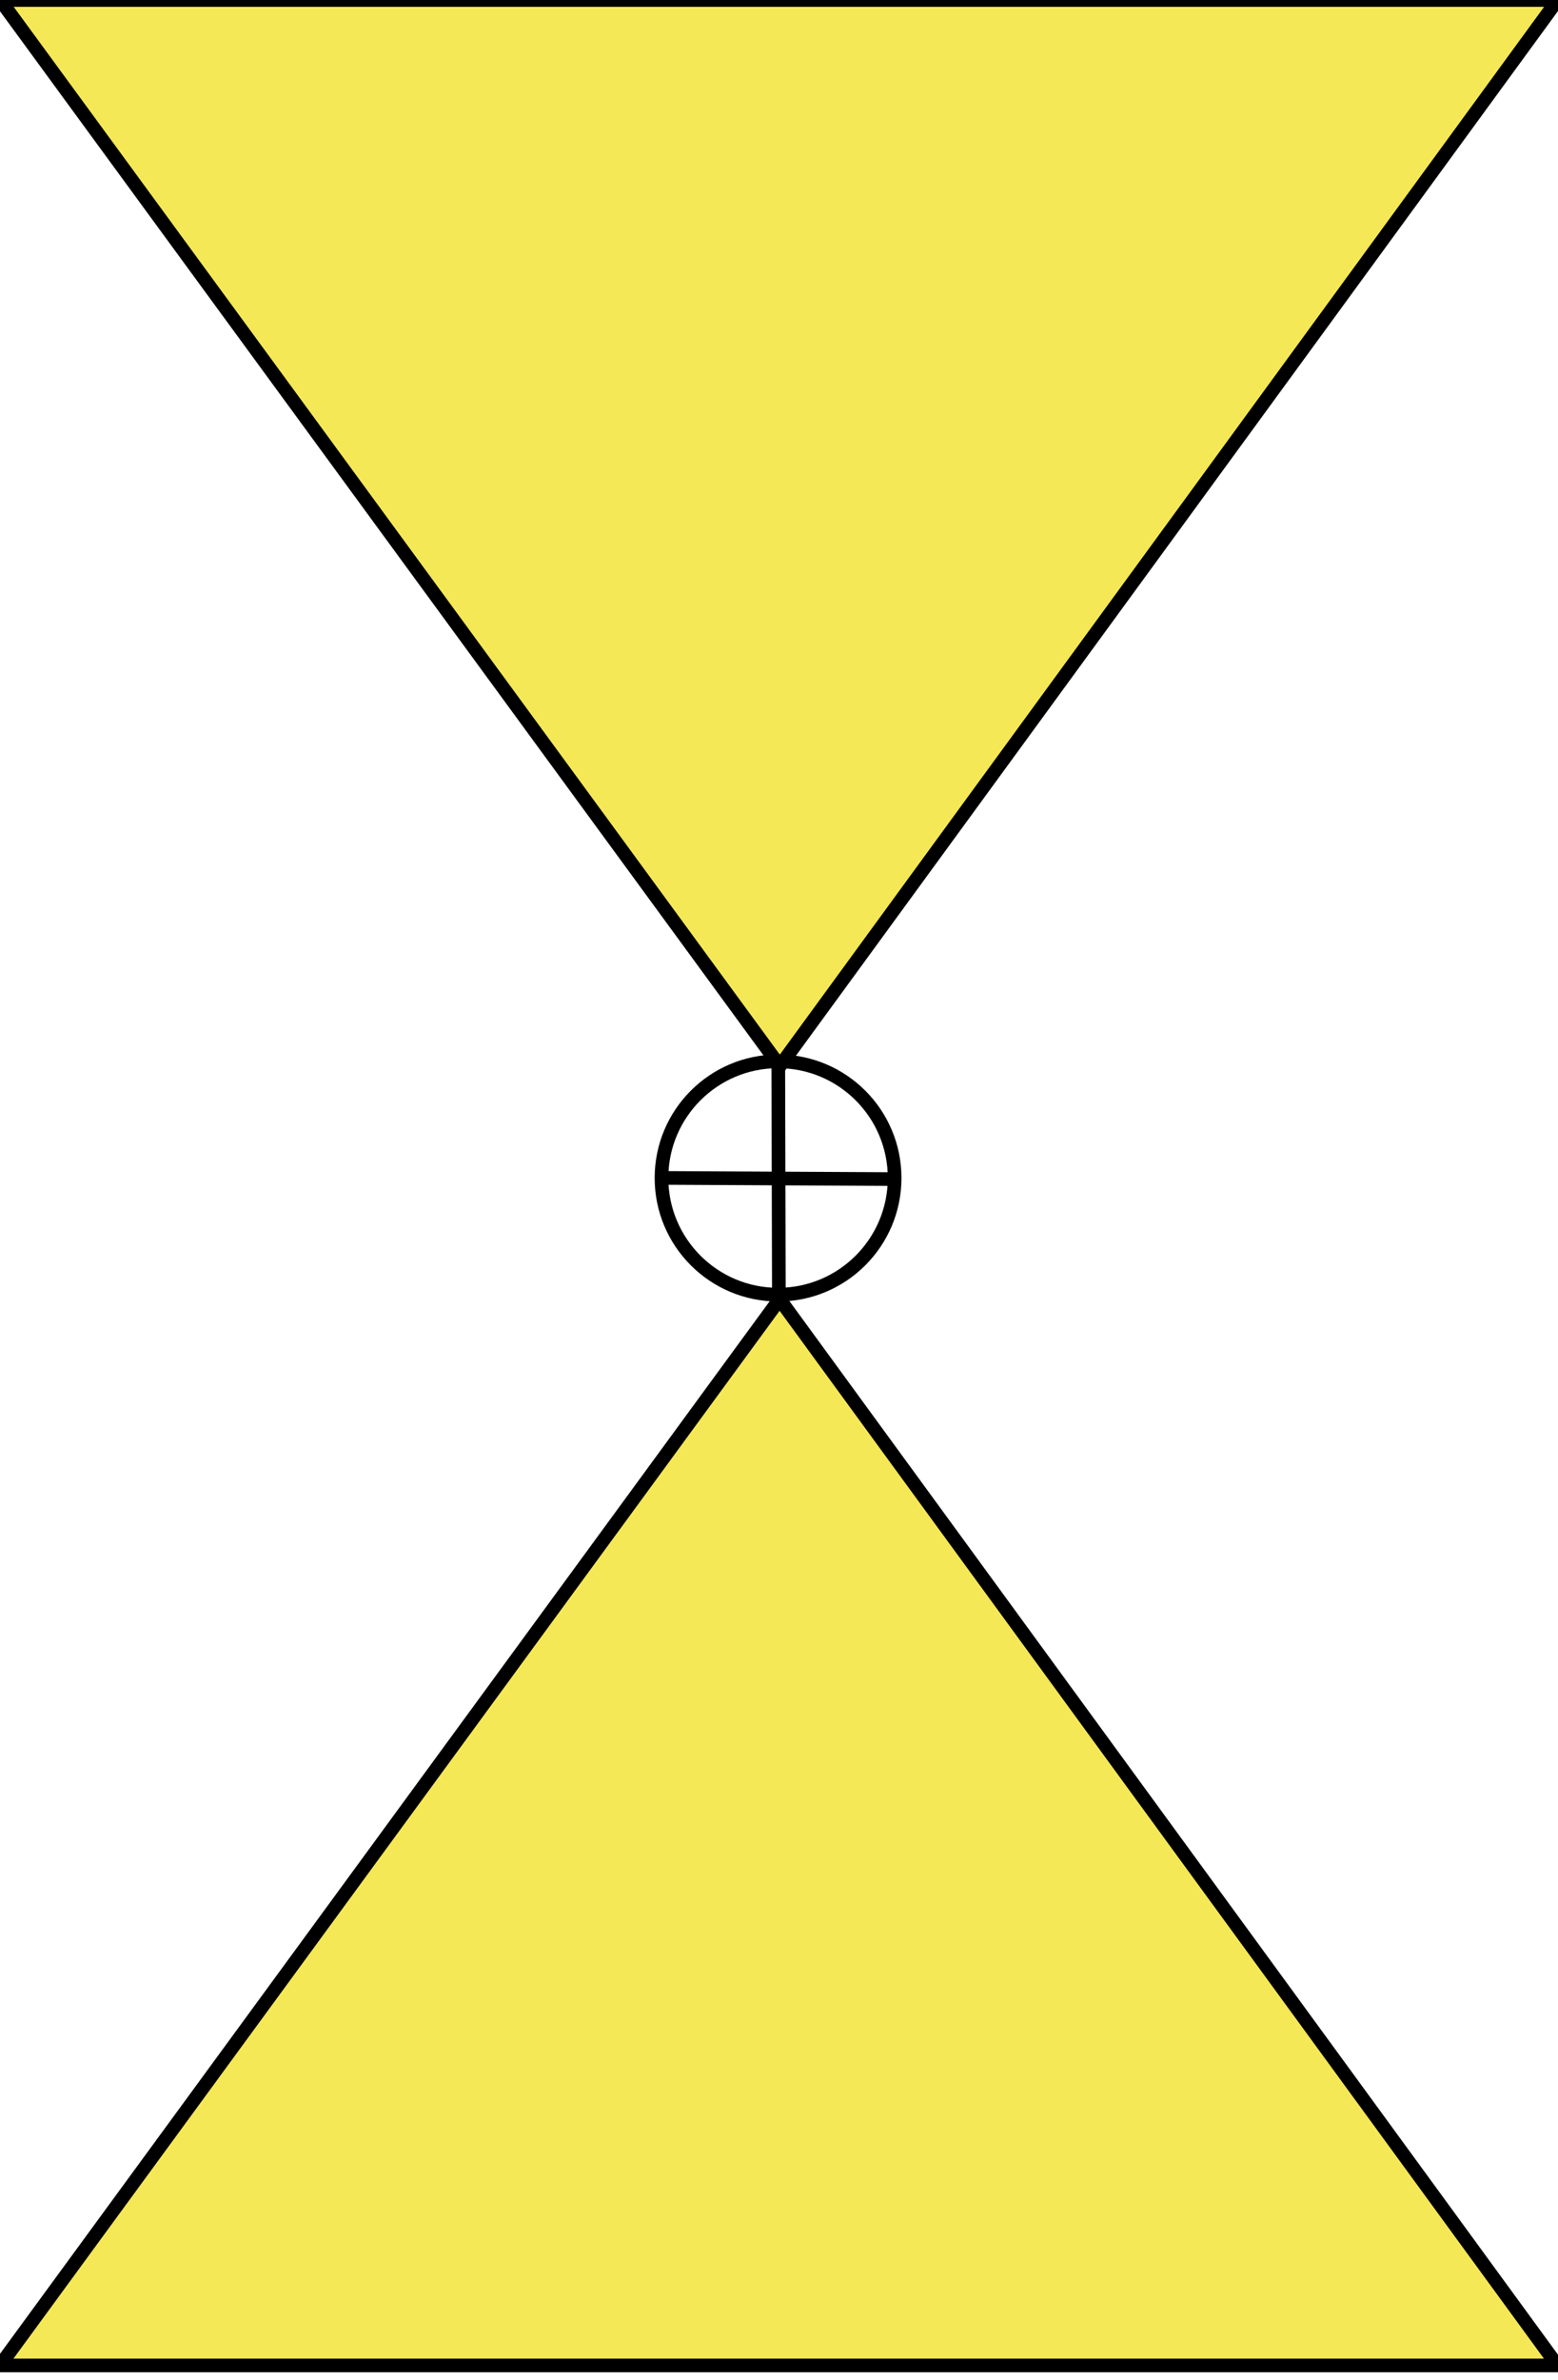 <?xml version="1.0" encoding="UTF-8" standalone="no"?>
<!DOCTYPE svg PUBLIC "-//W3C//DTD SVG 1.1//EN" "http://www.w3.org/Graphics/SVG/1.1/DTD/svg11.dtd">
<svg width="100%" height="100%" viewBox="0 0 114 174" version="1.1" xmlns="http://www.w3.org/2000/svg" xmlns:xlink="http://www.w3.org/1999/xlink" xml:space="preserve" xmlns:serif="http://www.serif.com/" style="fill-rule:evenodd;clip-rule:evenodd;stroke-linecap:round;stroke-linejoin:round;stroke-miterlimit:1.5;">
    <g transform="matrix(1,0,0,1,0,94.99)">
        <path d="M0,77.953L57.044,0L113.953,77.953L0,77.953Z" style="fill:rgb(245,232,87);stroke:black;stroke-width:1px;"/>
    </g>
    <g transform="matrix(1,0,0,-1,0.016,77.953)">
        <path d="M0,77.953L57.044,0L113.953,77.953L0,77.953Z" style="fill:rgb(245,232,87);stroke:black;stroke-width:1px;"/>
    </g>
    <g transform="matrix(1,0,0,-1,0,172.943)">
        <circle cx="56.931" cy="86.816" r="8.529" style="fill:none;stroke:black;stroke-width:1px;"/>
    </g>
    <g transform="matrix(1,0,0,-1,0,172.943)">
        <path d="M56.99,78.445L56.948,94.802" style="fill:none;stroke:black;stroke-width:1px;"/>
    </g>
    <g transform="matrix(1,0,0,-1,0,172.943)">
        <path d="M48.574,86.822L65.423,86.736" style="fill:none;stroke:black;stroke-width:1px;"/>
    </g>
</svg>
